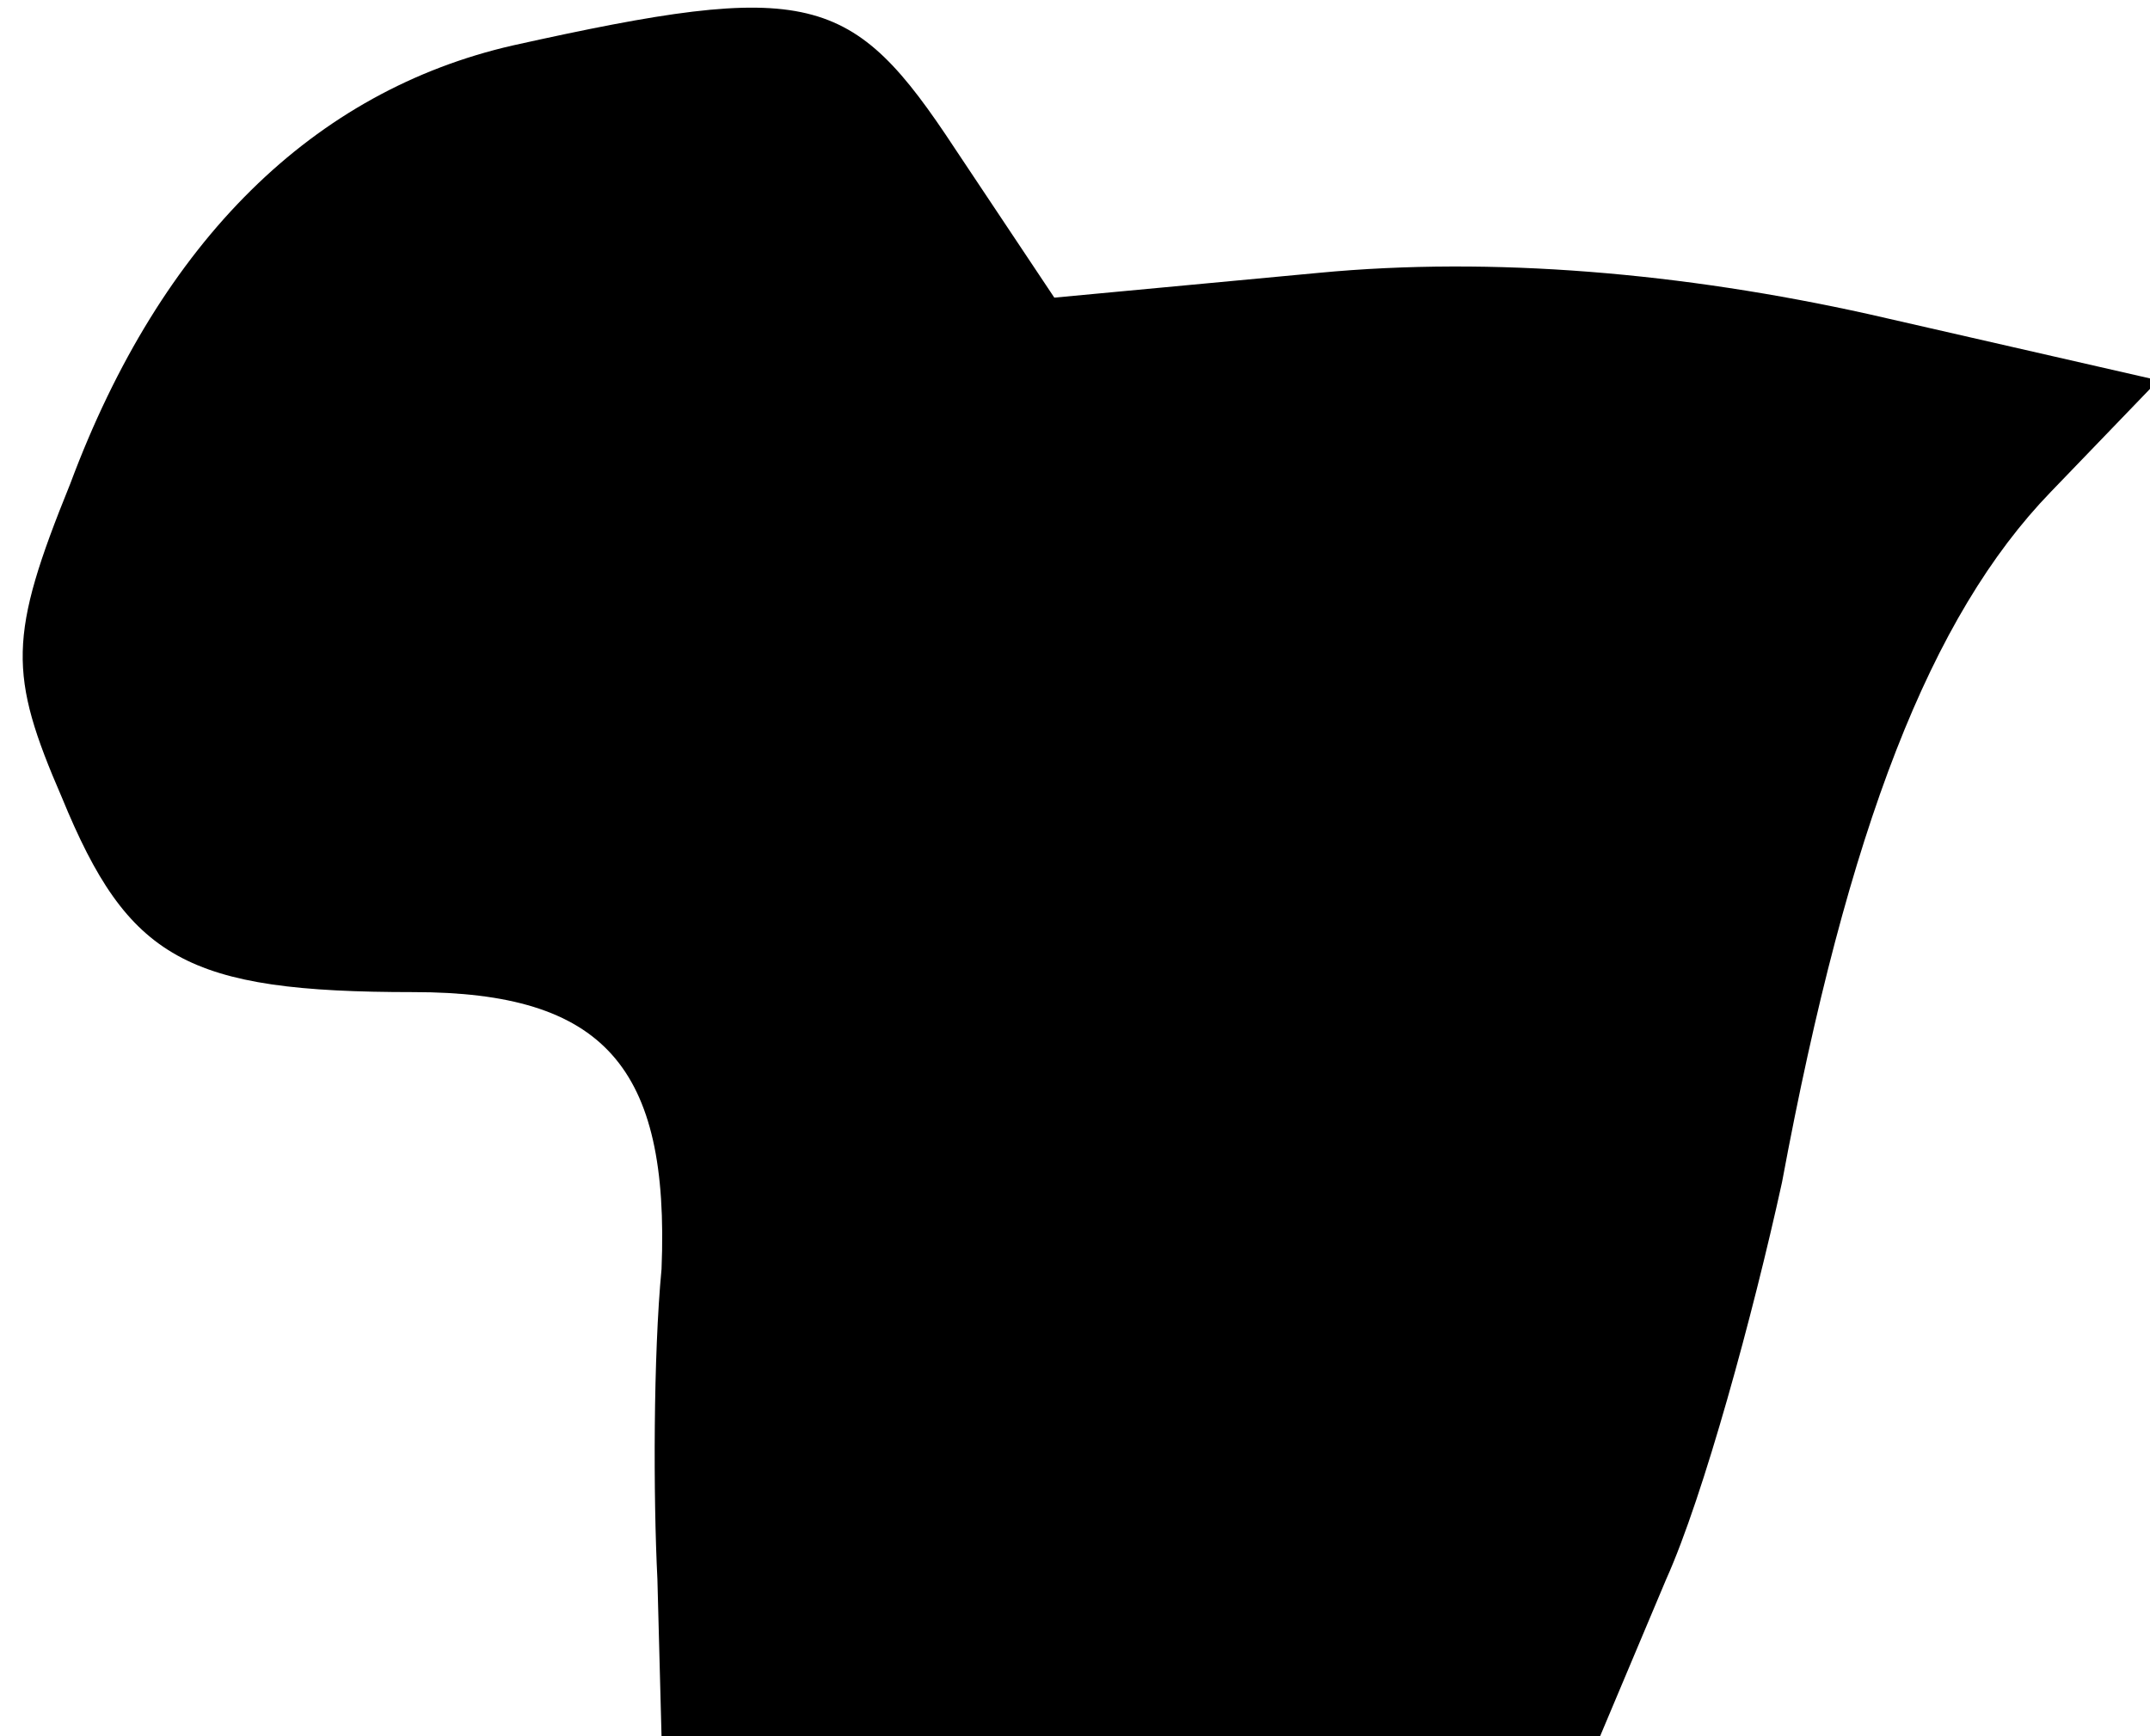 <?xml version="1.0" standalone="no"?>
<!DOCTYPE svg PUBLIC "-//W3C//DTD SVG 20010904//EN"
 "http://www.w3.org/TR/2001/REC-SVG-20010904/DTD/svg10.dtd">
<svg version="1.0" xmlns="http://www.w3.org/2000/svg"
 width="52pt" height="42pt" viewBox="0 0 52 42"
 preserveAspectRatio="xMidYMid meet">
<g transform="translate(0,42) scale(0.1,-0.1)"
fill="#000000" stroke="none">
<path fill="#000000" stroke="none" d="M124 409 c-48 -11 -85 -47 -107 -106
-15 -37 -15 -46 -2 -76 16 -39 30 -47 85 -47 46 0 62 -18 60 -67 -2 -21 -2
-55 -1 -75 l1 -38 113 0 114 0 16 38 c9 20 21 64 28 96 16 86 36 137 65 167
l26 27 -70 16 c-45 10 -91 14 -133 10 l-64 -6 -24 36 c-25 38 -35 41 -107 25z"/>
</g>
</svg>
